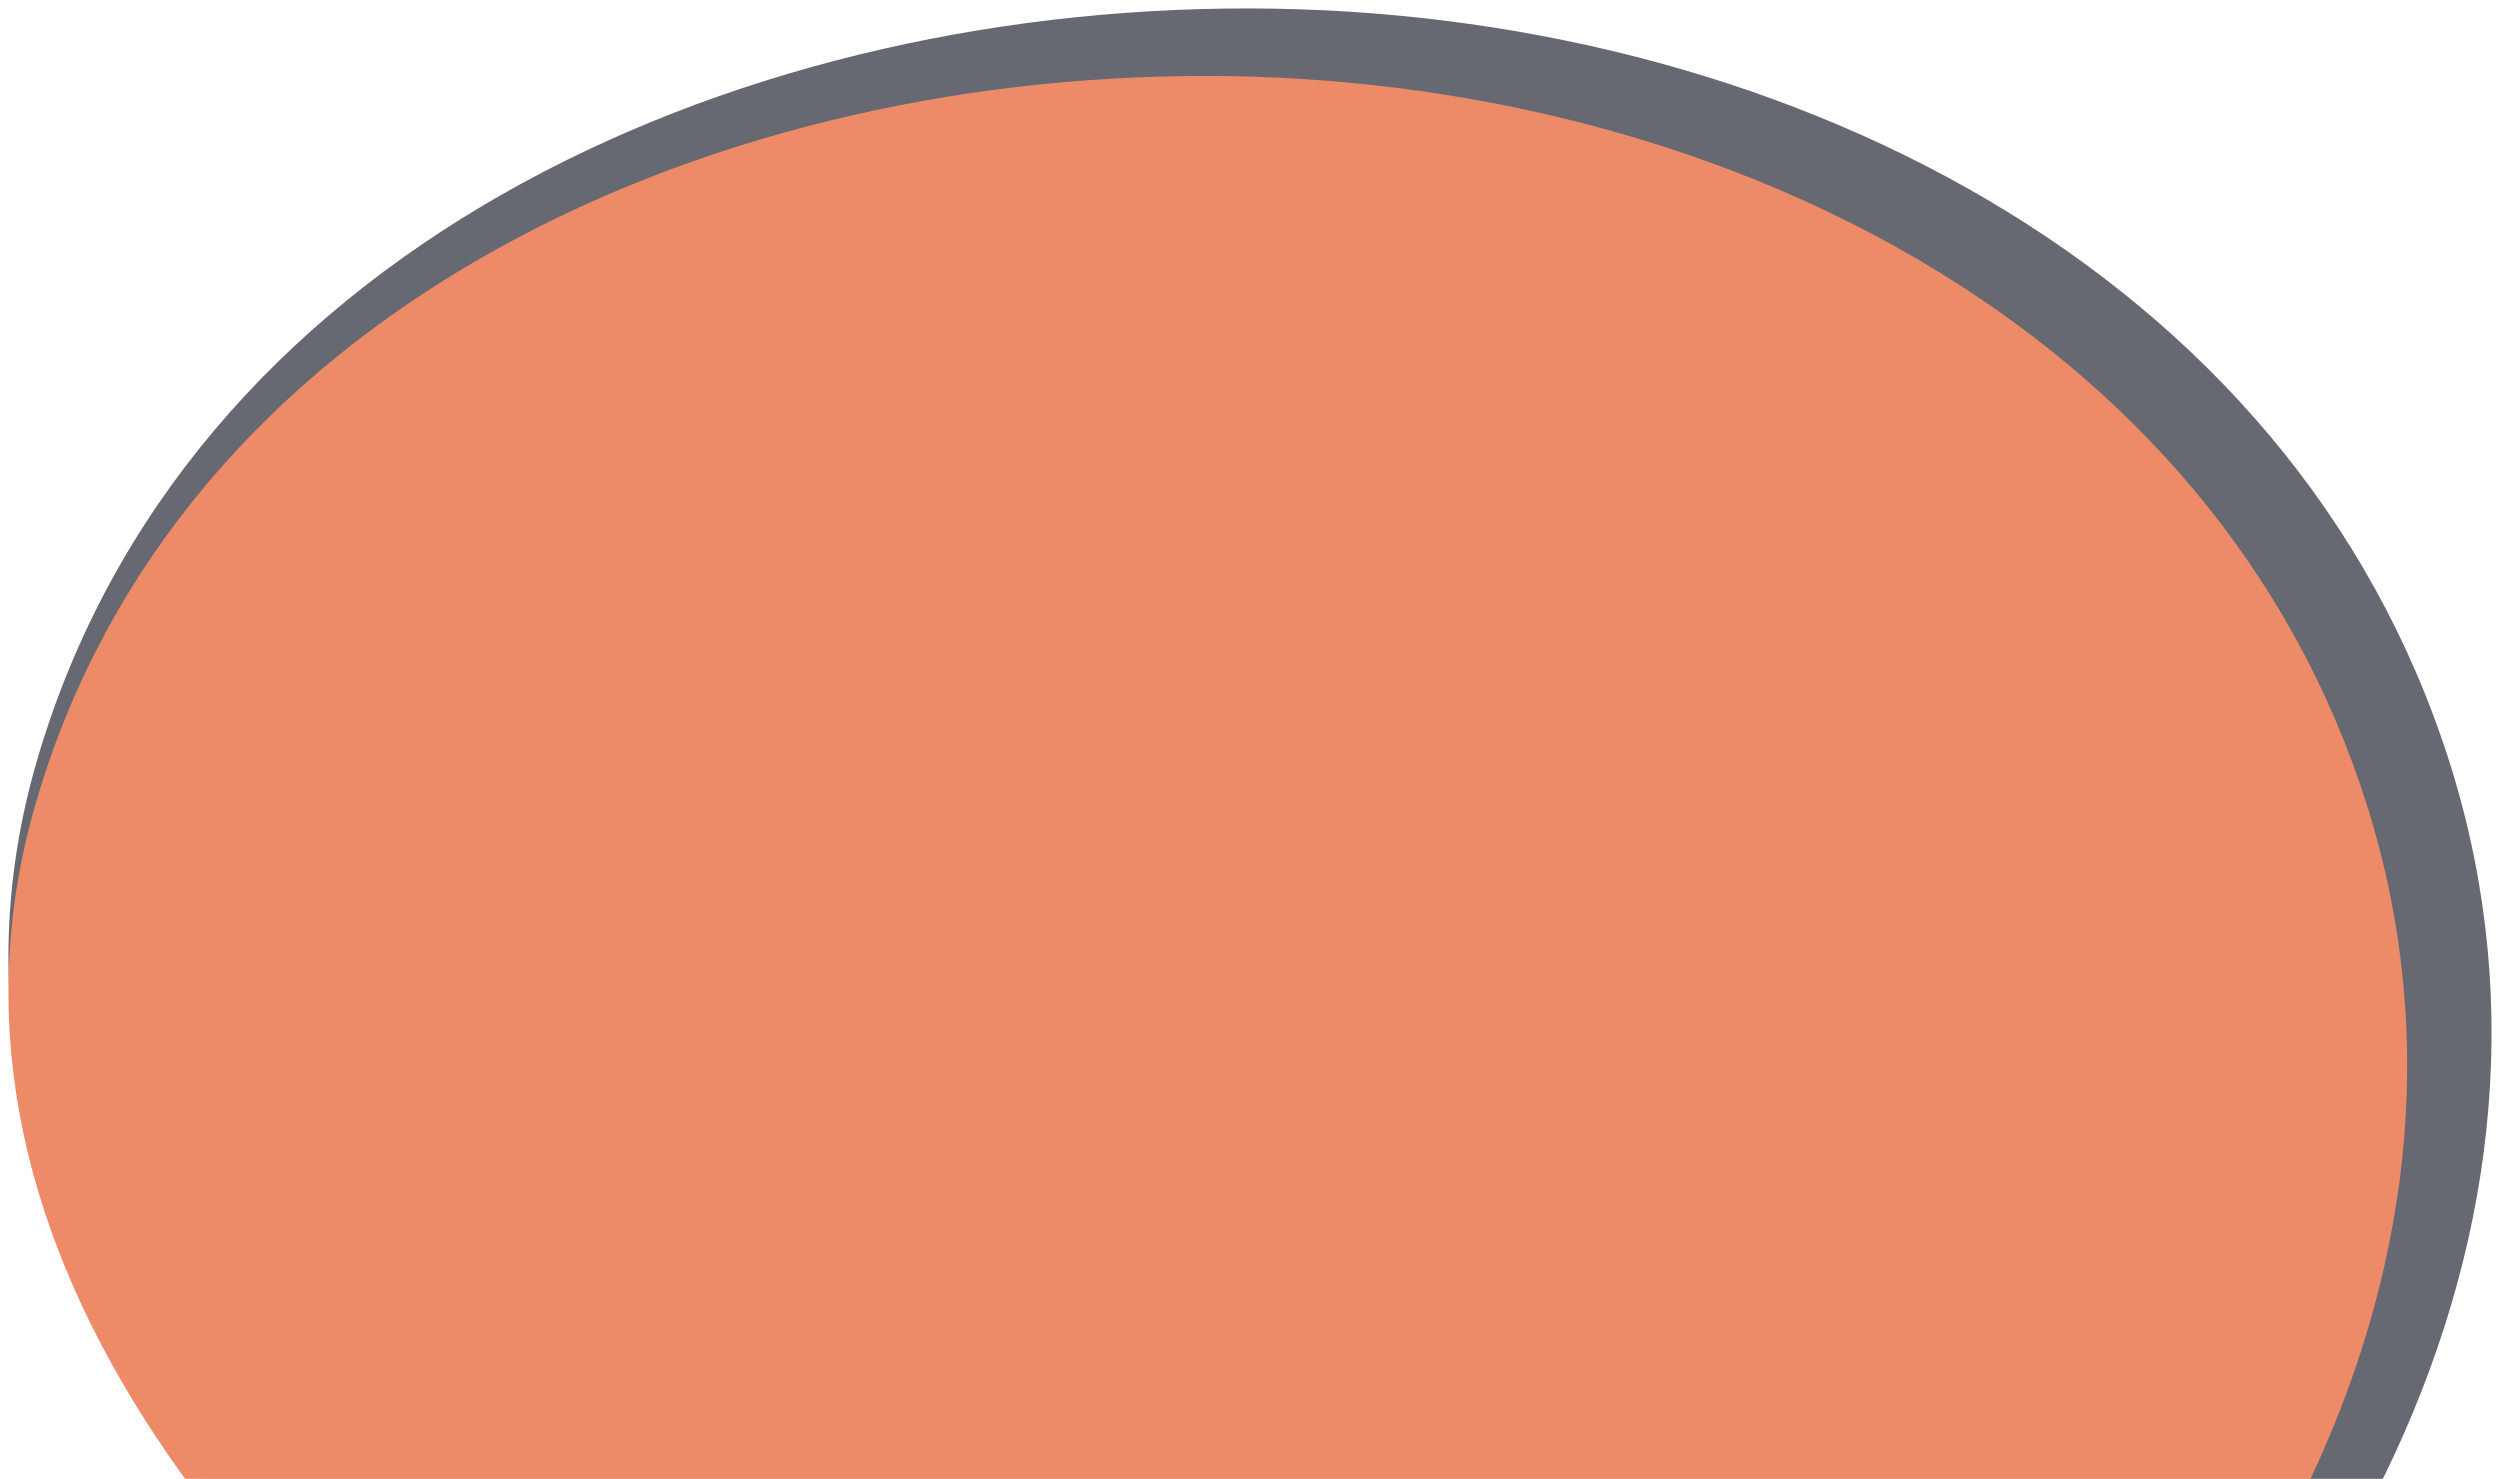 <svg width="1185" height="701" viewBox="0 0 1185 701" fill="none" xmlns="http://www.w3.org/2000/svg">
<g filter="url(#filter0_d)">
<path fill-rule="evenodd" clip-rule="evenodd" d="M592.475 0.001C840.238 0.422 1087.22 121.893 1161.51 358.649C1234.03 589.739 1095.21 825.276 893.265 958.54C718.554 1073.83 500.242 1027.41 327.721 908.857C135.498 776.764 -47.833 580.855 17.463 356.704C87.281 117.032 343.223 -0.422 592.475 0.001Z" fill="#666971"/>
<path fill-rule="evenodd" clip-rule="evenodd" d="M572.475 32.001C811.818 32.408 1050.4 149.731 1122.17 378.402C1192.23 601.602 1058.13 829.096 863.044 957.809C694.27 1069.16 483.377 1024.33 316.72 909.822C131.029 782.24 -46.071 593.021 17.006 376.524C84.451 145.036 331.694 31.592 572.475 32.001Z" fill="#ED8A68"/>
</g>
<defs>
<filter id="filter0_d" x="0" y="0" width="1185" height="1033" filterUnits="userSpaceOnUse" color-interpolation-filters="sRGB">
<feFlood flood-opacity="0" result="BackgroundImageFix"/>
<feColorMatrix in="SourceAlpha" type="matrix" values="0 0 0 0 0 0 0 0 0 0 0 0 0 0 0 0 0 0 127 0"/>
<feOffset dy="4"/>
<feGaussianBlur stdDeviation="2"/>
<feColorMatrix type="matrix" values="0 0 0 0 0 0 0 0 0 0 0 0 0 0 0 0 0 0 0.25 0"/>
<feBlend mode="normal" in2="BackgroundImageFix" result="effect1_dropShadow"/>
<feBlend mode="normal" in="SourceGraphic" in2="effect1_dropShadow" result="shape"/>
</filter>
</defs>
</svg>

